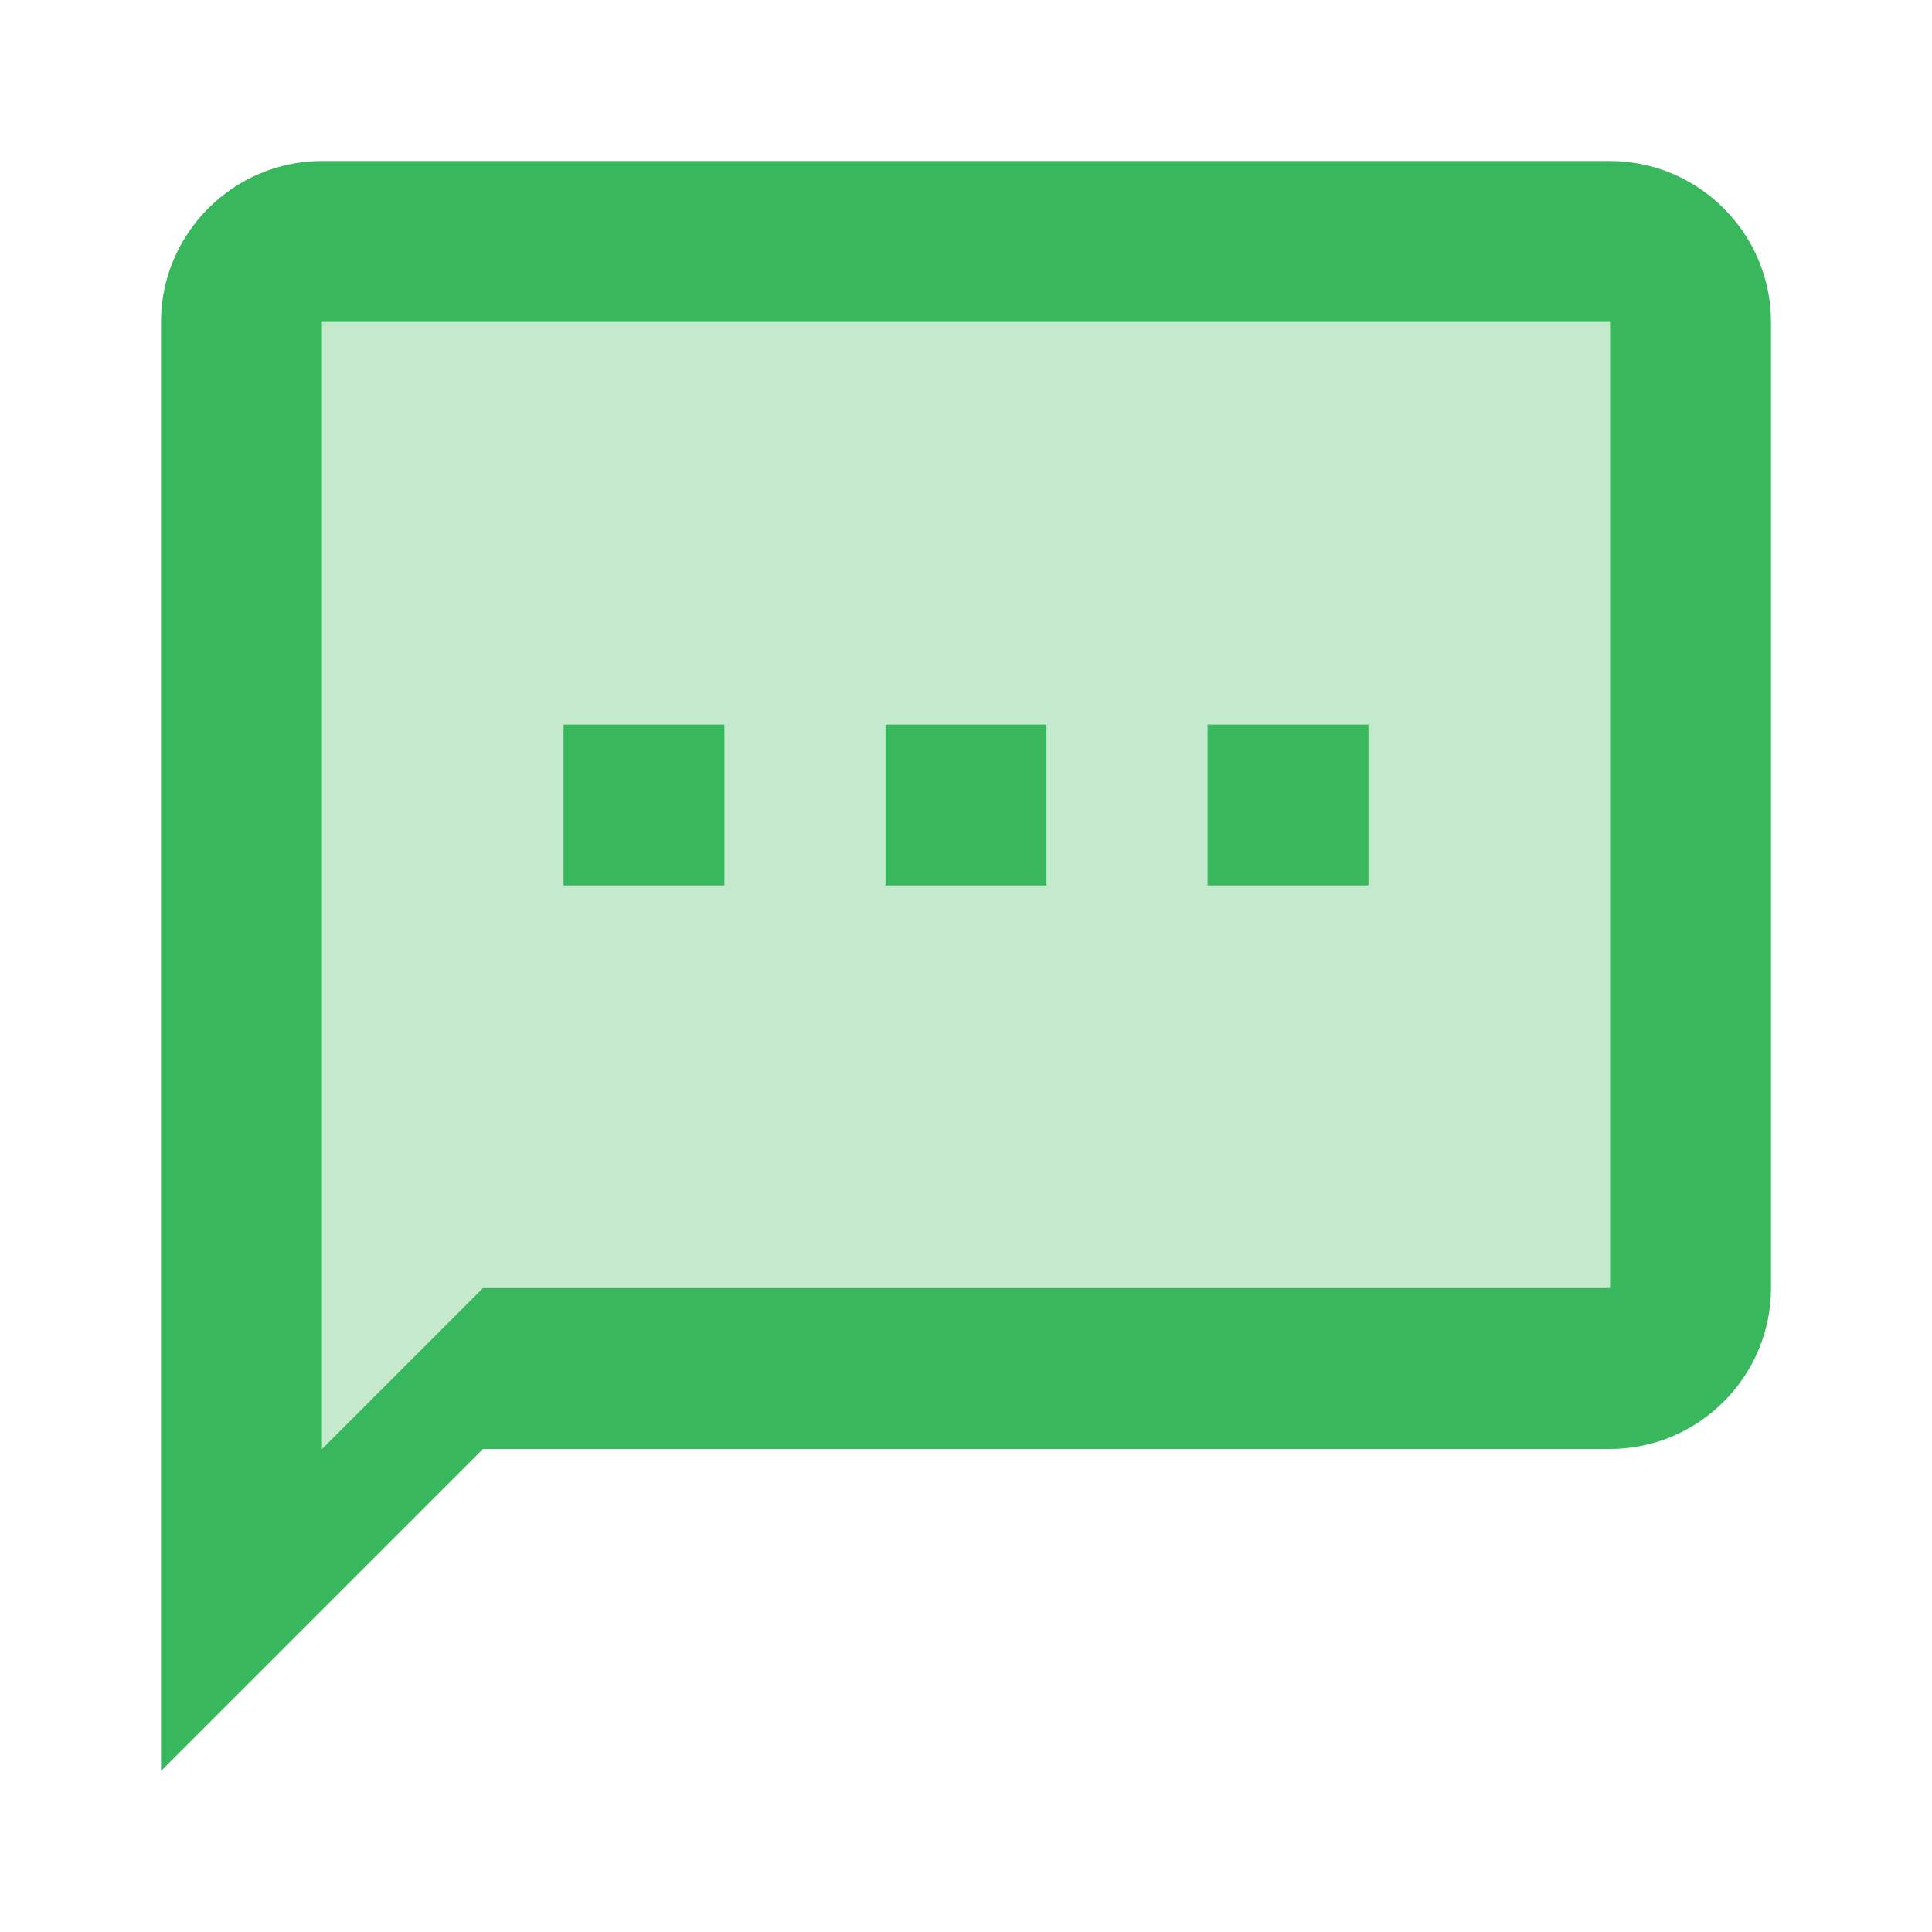 <svg fill="#39b75c" height="24px" viewBox="0 0 24 24" width="24px"
    xmlns="http://www.w3.org/2000/svg">
    <path d="M0 0h24v24H0V0z" fill="none" />
    <path d="M4 18l2-2h14V4H4v14zm11-9h2v2h-2V9zm-4 0h2v2h-2V9zM7 9h2v2H7V9z" opacity=".3" />
    <path
        d="M20 2H4c-1.1 0-2 .9-2 2v18l4-4h14c1.1 0 2-.9 2-2V4c0-1.1-.9-2-2-2zm0 14H6l-2 2V4h16v12zM7 9h2v2H7zm4 0h2v2h-2zm4 0h2v2h-2z" />
</svg>